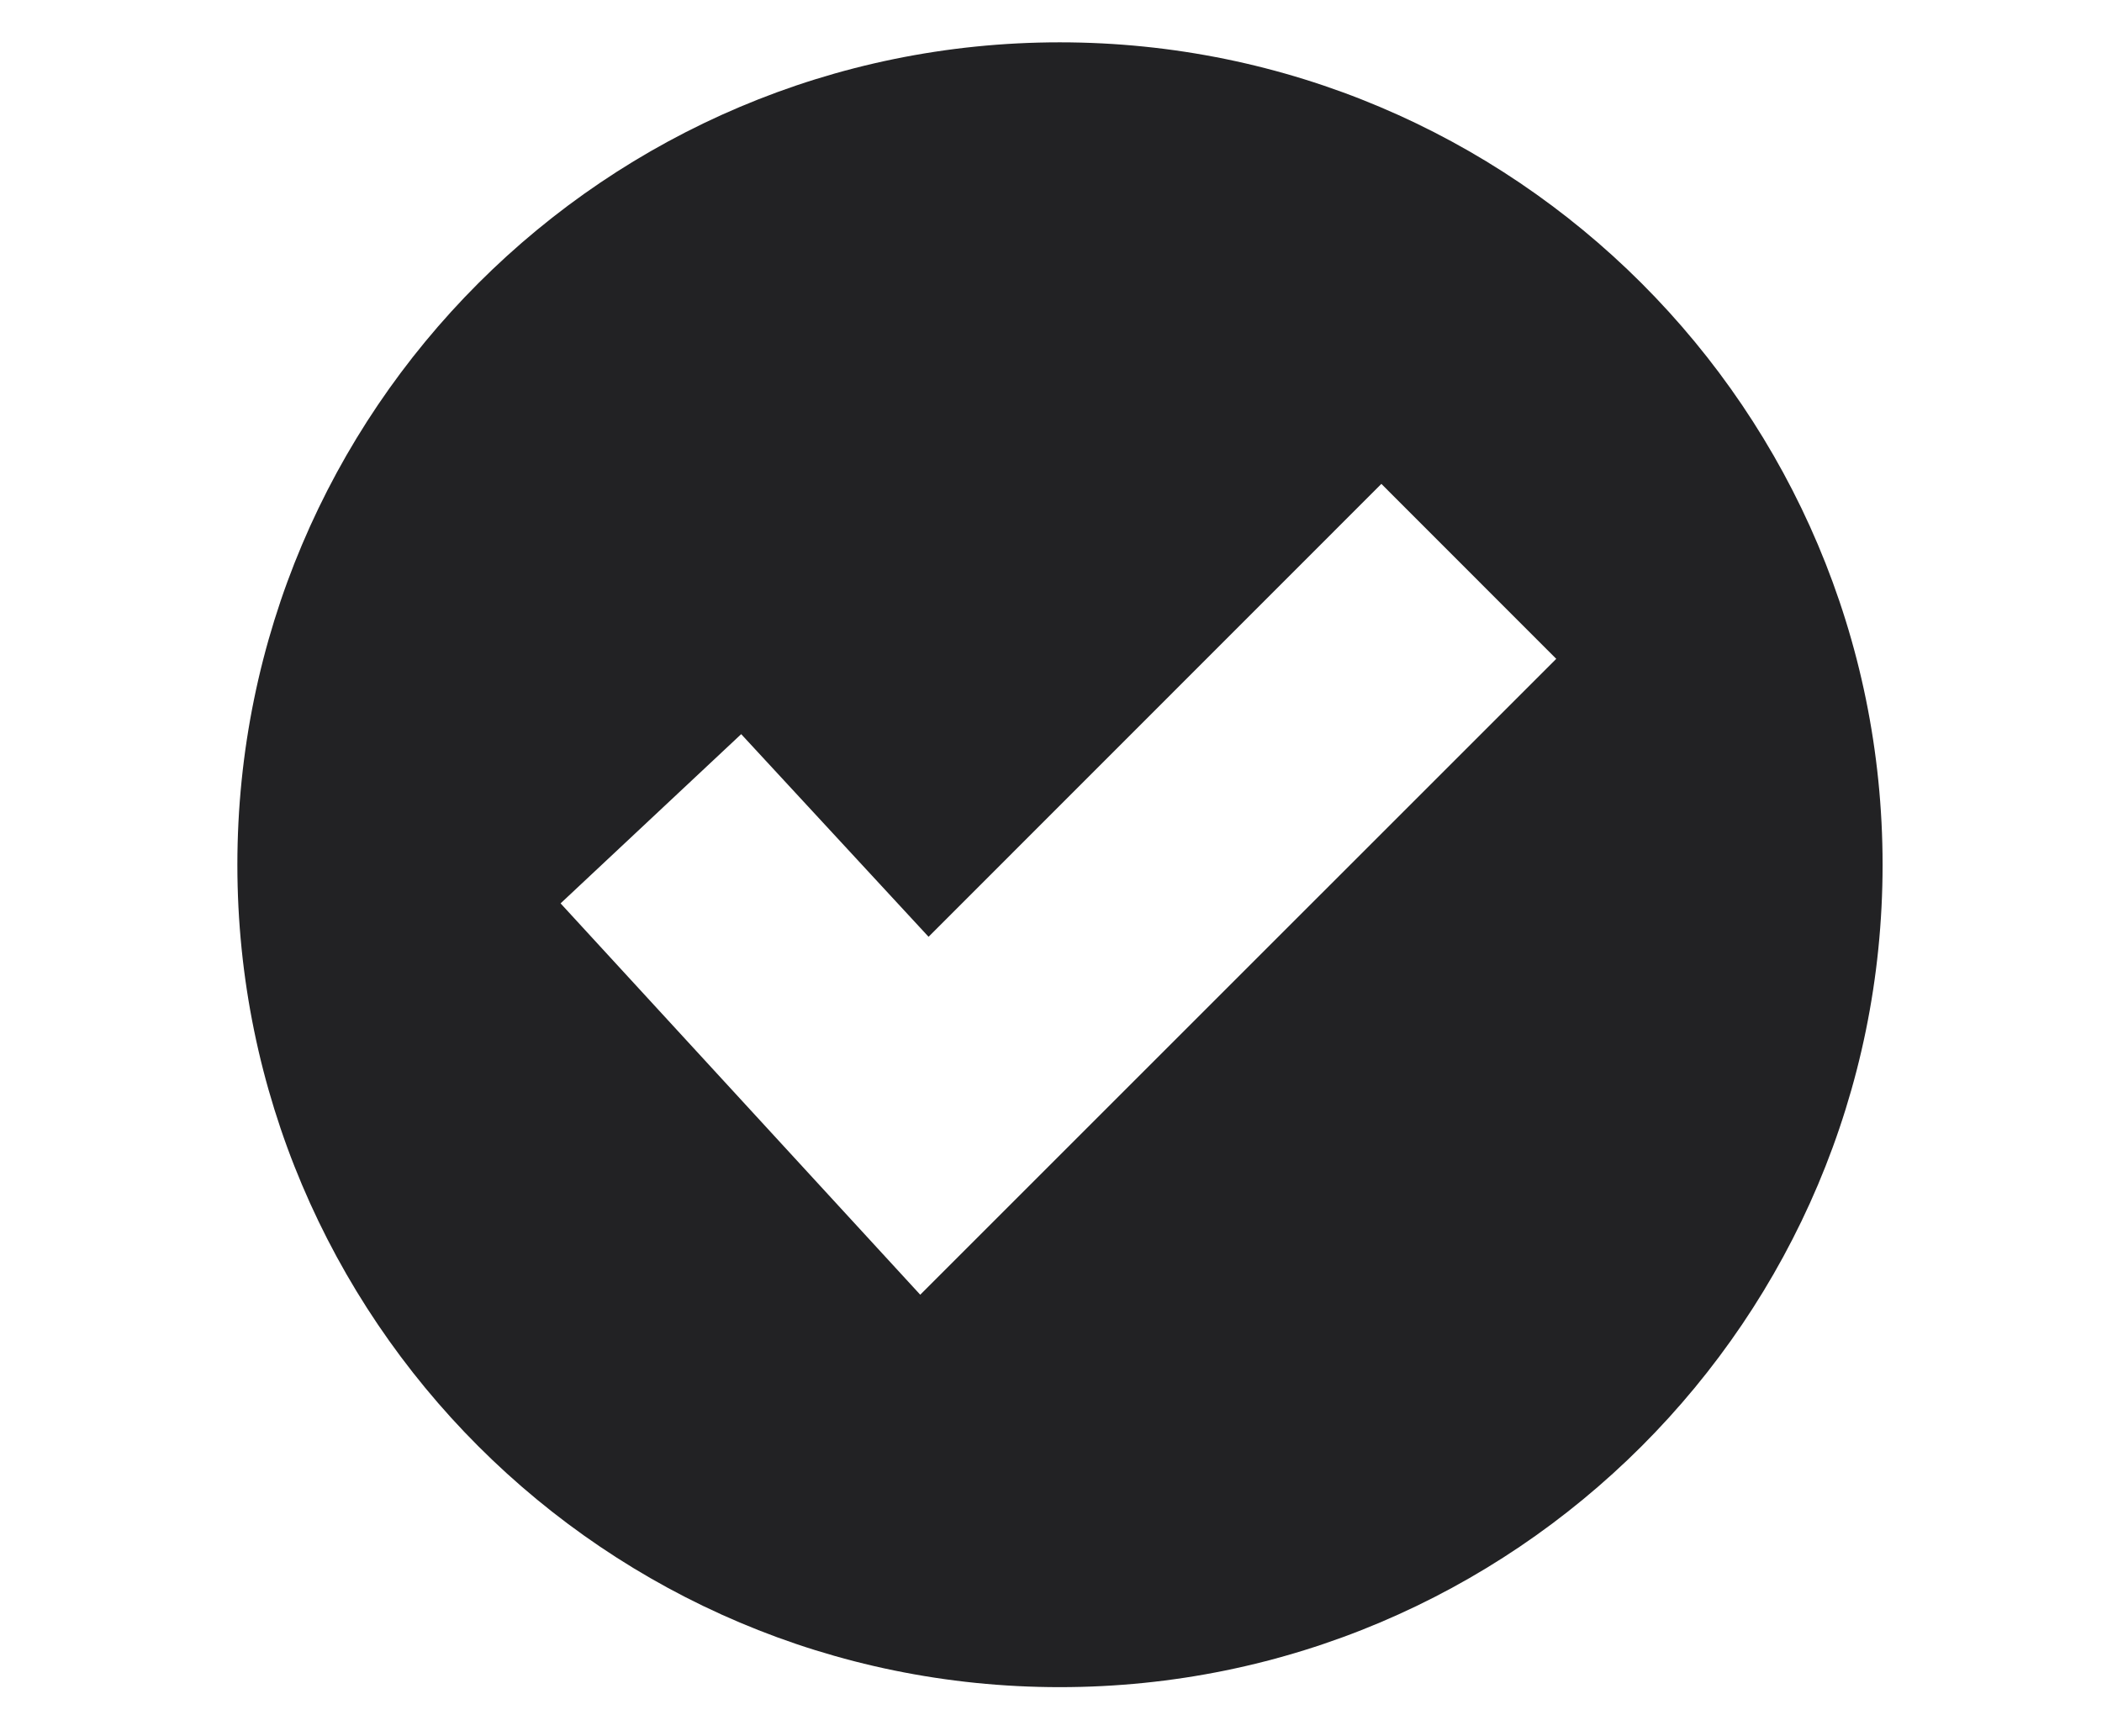 <?xml version="1.0" encoding="UTF-8" standalone="no"?>
<!DOCTYPE svg PUBLIC "-//W3C//DTD SVG 1.1//EN" "http://www.w3.org/Graphics/SVG/1.1/DTD/svg11.dtd">
<svg width="100%" height="100%" viewBox="0 0 46 38" version="1.1" xmlns="http://www.w3.org/2000/svg" xmlns:xlink="http://www.w3.org/1999/xlink" xml:space="preserve" xmlns:serif="http://www.serif.com/" style="fill-rule:evenodd;clip-rule:evenodd;stroke-linejoin:round;stroke-miterlimit:2;">
    <g transform="matrix(1,0,0,1,-1064,-65)">
        <g id="Commit" transform="matrix(1.139,0,0,1.139,-579.132,-83.319)">
            <path d="M1462.97,131.032C1471.7,131.032 1478.78,138.108 1478.78,146.836C1478.78,155.564 1471.7,162.639 1462.97,162.639C1454.25,162.639 1447.17,155.564 1447.17,146.836C1447.17,138.108 1454.25,131.032 1462.97,131.032ZM1460.45,148.22L1469.15,139.517L1472.51,142.879L1460.29,155.098L1453.38,147.578L1456.85,144.326L1460.45,148.22Z" style="fill:rgb(34,34,36);"/>
        </g>
    </g>
</svg>

